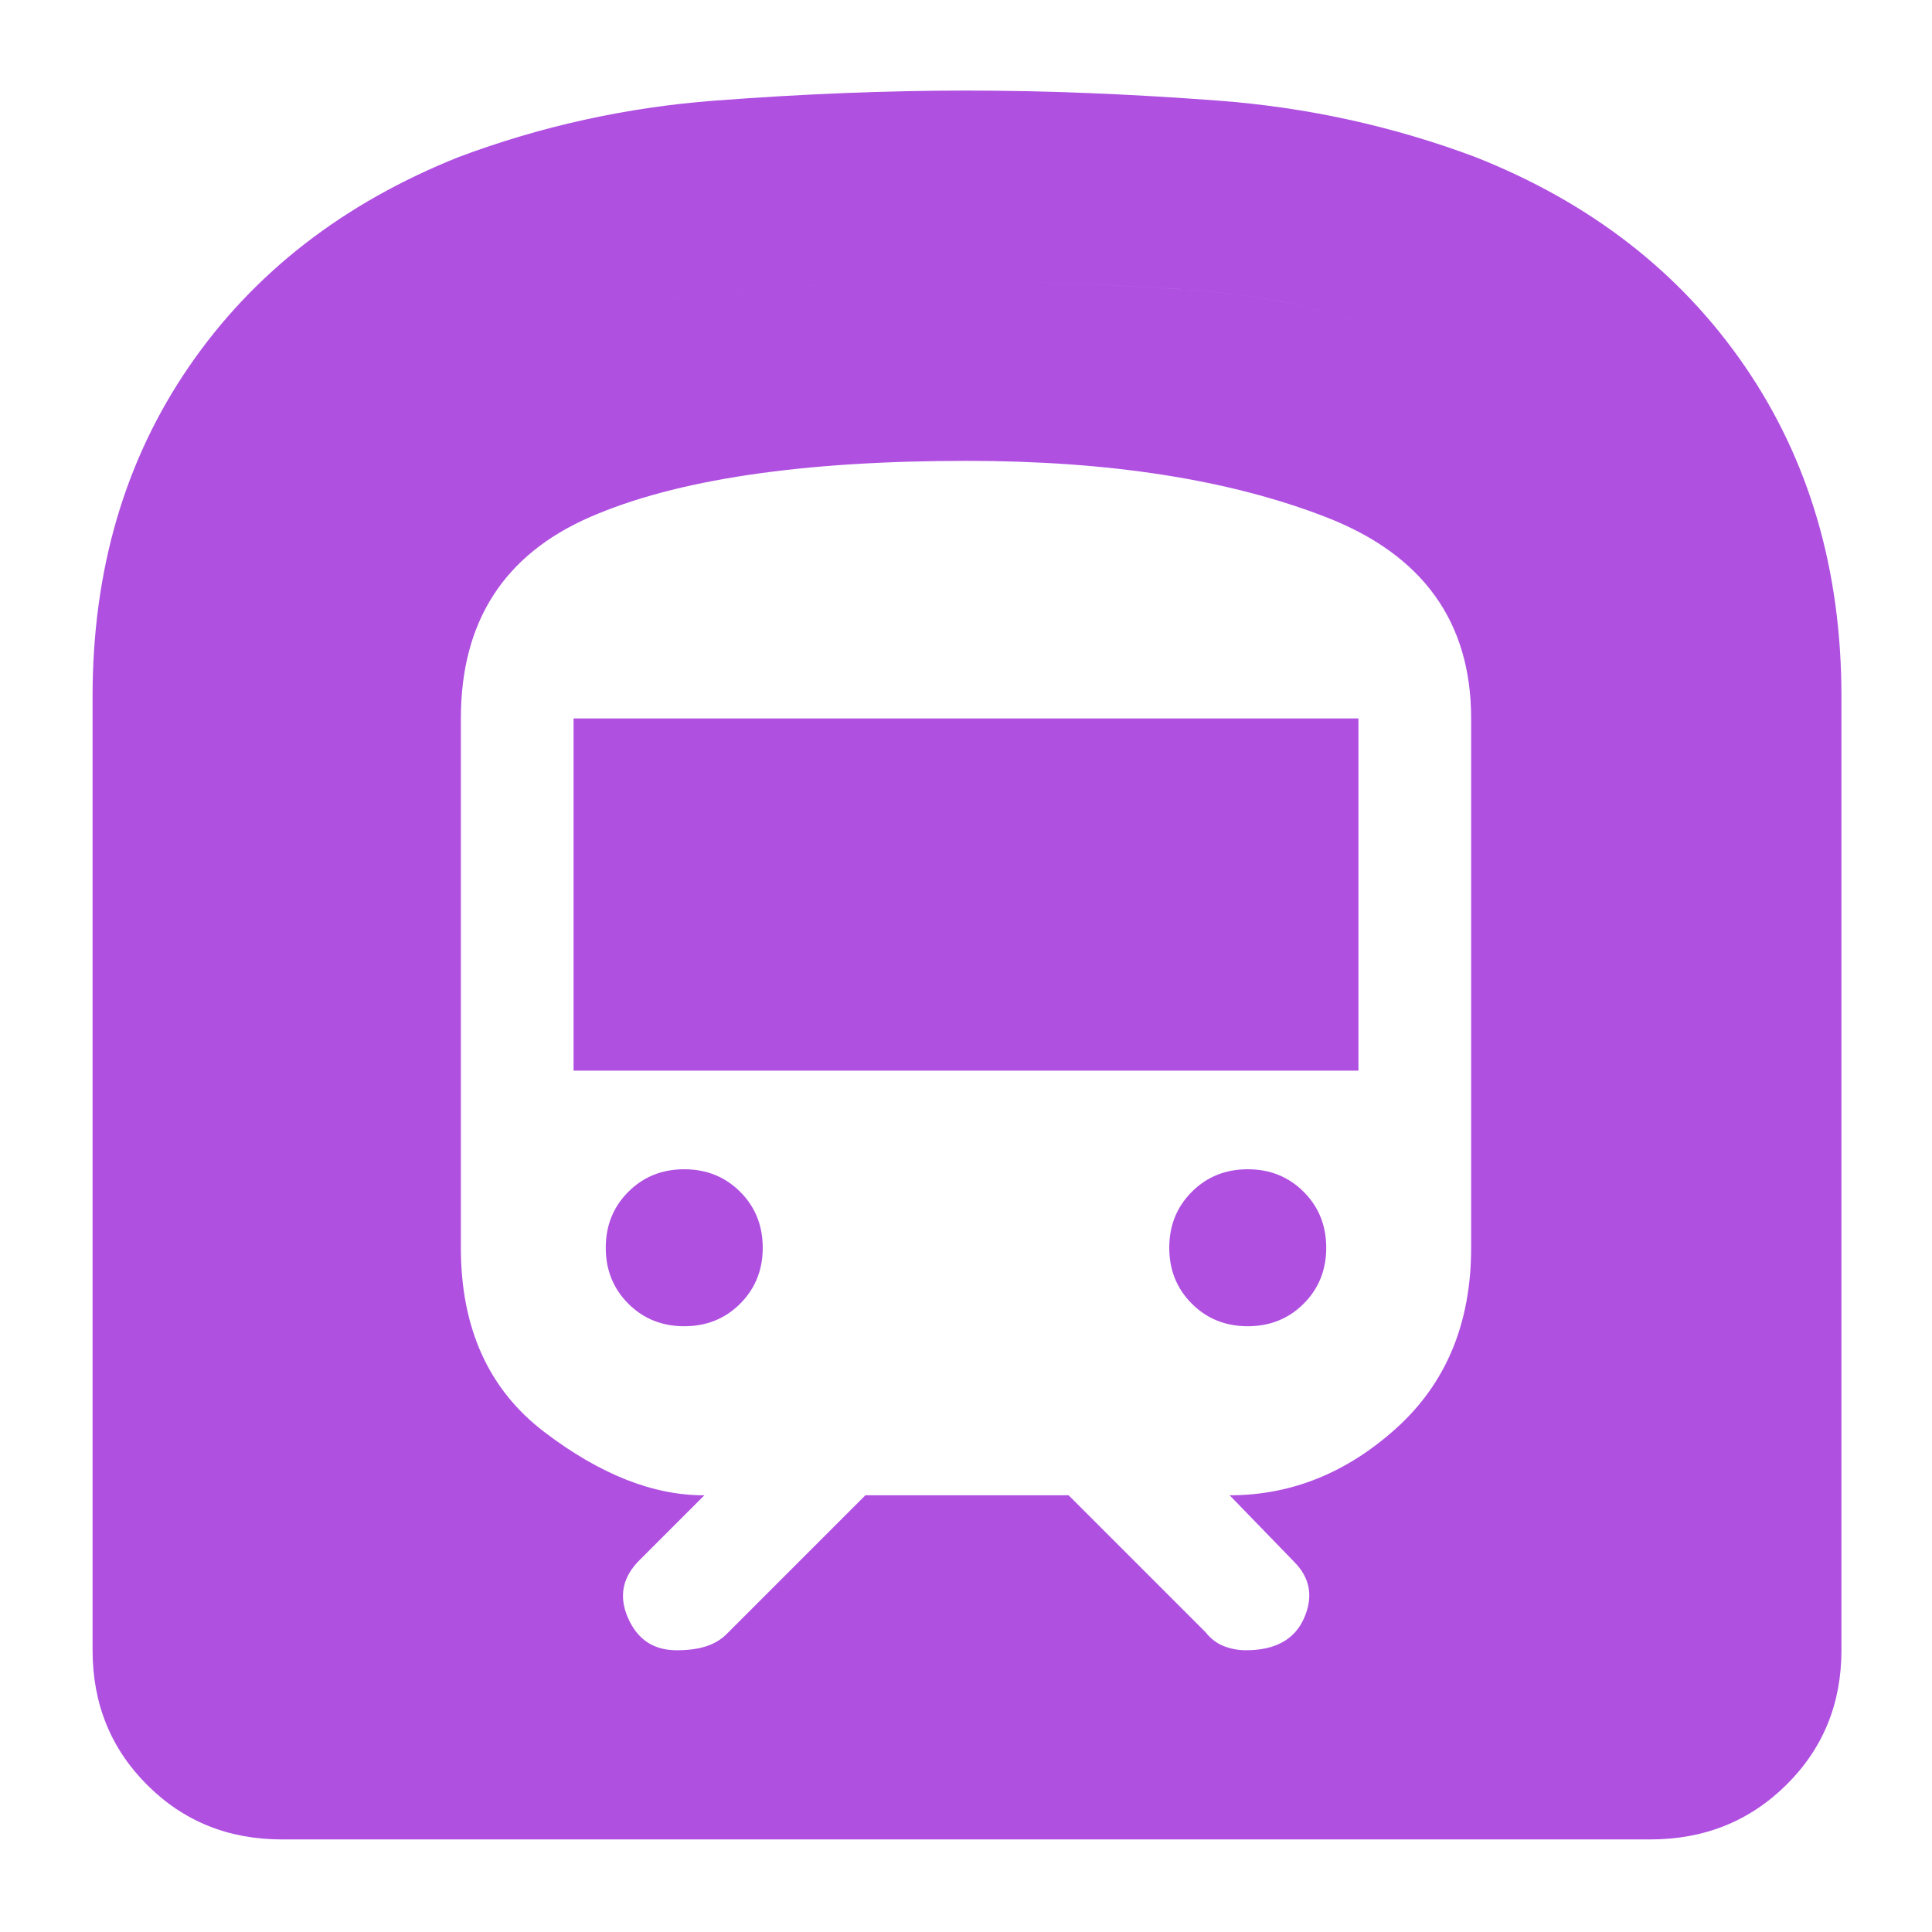 <svg xmlns="http://www.w3.org/2000/svg" height="48" viewBox="0 -960 960 960" width="48"><path fill="rgb(175, 80, 225)" d="M46-140v-474q0-94 47.9-163.82Q141.81-847.63 228-882q61.39-23 127.19-28Q421-915 480-915t125.31 5q66.3 5 127.69 28 86 34 134 104t48 164v474q0 39.8-27.39 66.9Q860.21-46 820-46H140q-39.8 0-66.9-27.1Q46-100.2 46-140Zm239-288v-175h390v175H285Zm335 127q-16.58 0-27.79-11.21T581-340q0-16.58 11.21-27.79T620-379q16.58 0 27.79 11.21T659-340q0 16.58-11.21 27.79T620-301Zm-280 0q-16.58 0-27.79-11.21T301-340q0-16.58 11.21-27.79T340-379q16.58 0 27.79 11.21T379-340q0 16.58-11.21 27.79T340-301ZM140-140h680v-474q0-66-31.5-109.5t-93.94-69.38Q648-812 591.17-816t-111-4q-54.17 0-110.67 4t-103.06 23.12Q204-767 172-723.5T140-614v474Zm290-77h101l68 68q3.86 4.89 9.11 6.94 5.25 2.06 10.97 2.06Q641-140 648-156t-5-28l-32-33q46 0 83-33.5t37-89.5v-263q0-72-72-100t-178.72-28Q357-731 293-703t-64 100v263q0 60 41.5 91.58T350-217l-32 32q-13 12.73-5.99 28.86Q319.03-140 336.17-140q8.83 0 14.83-2t10-6l69-69Zm-290 77v-474q0-66 32-109.5t94.44-69.38Q313-812 369.57-816q56.57-4 110.5-4T591-816q57 4 103.56 23.12Q757-767 788.5-723.5T820-614v474H140Z"/></svg>